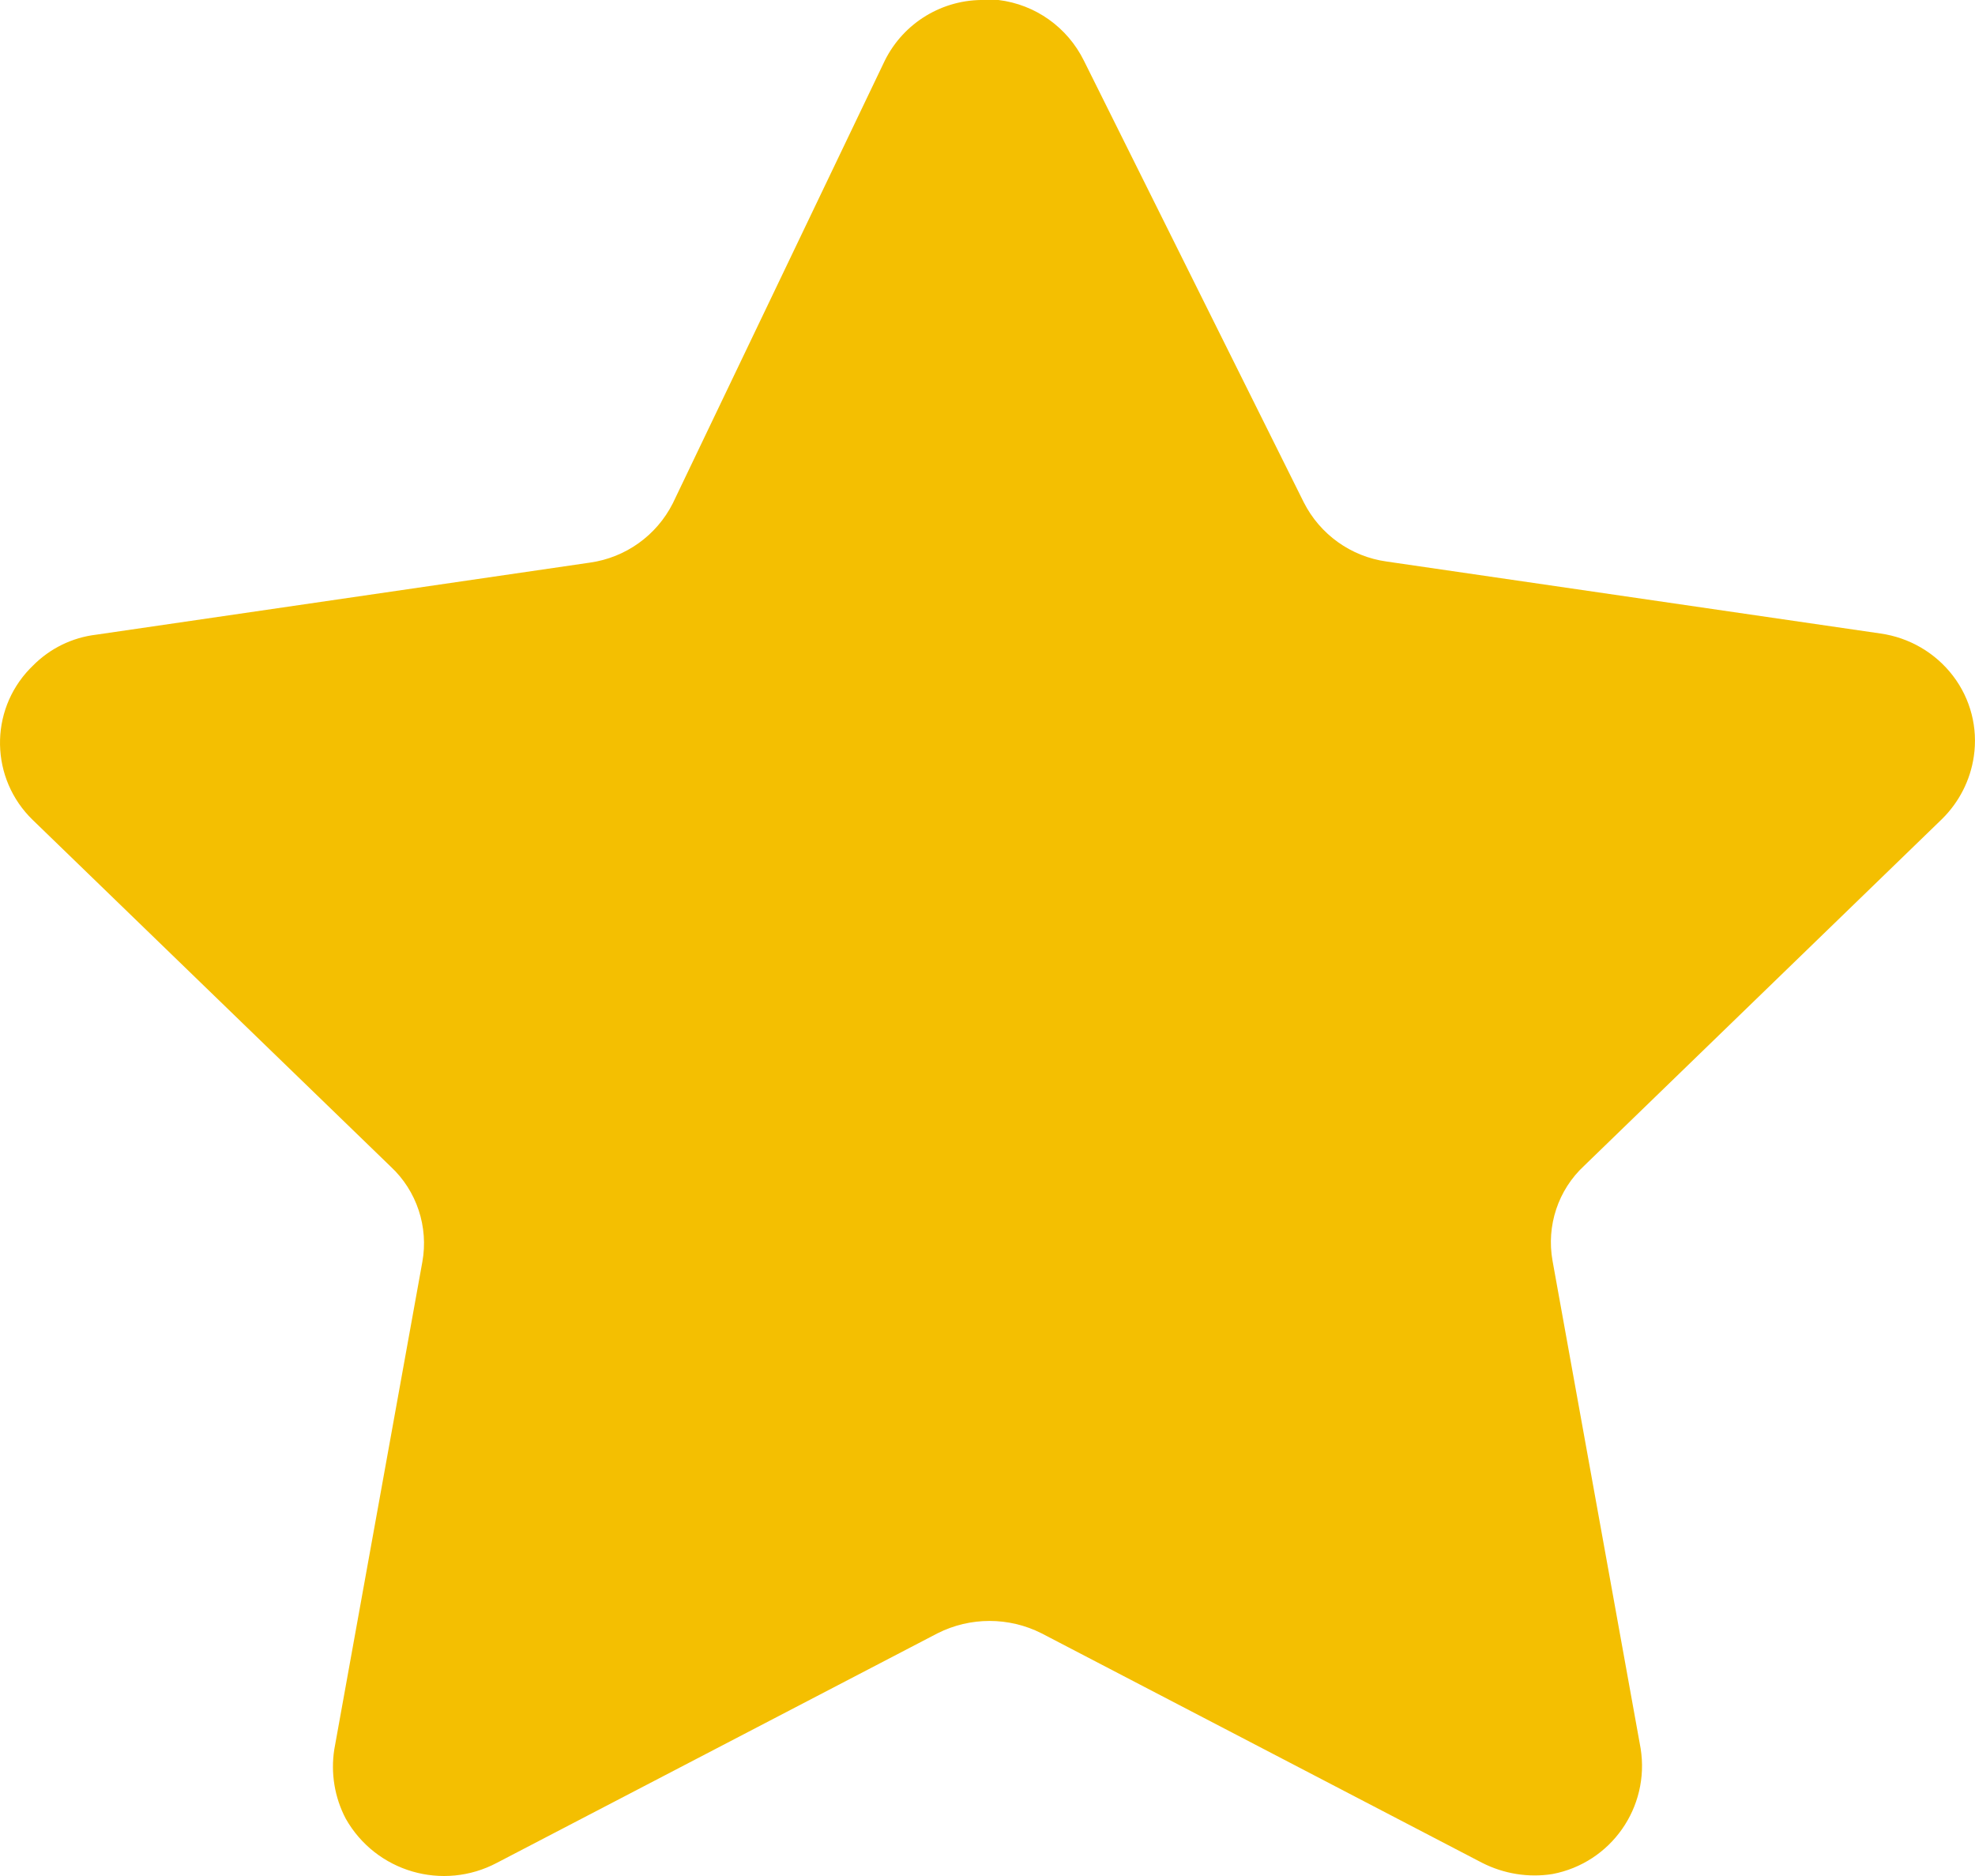 <svg width="20" height="19" viewBox="0 0 20 19" fill="none" xmlns="http://www.w3.org/2000/svg">
<path d="M10.976 0.614L13.203 5.088C13.367 5.412 13.68 5.637 14.041 5.687L19.042 6.416C19.334 6.457 19.599 6.611 19.778 6.846C19.955 7.078 20.031 7.372 19.988 7.661C19.953 7.901 19.84 8.123 19.667 8.294L16.043 11.806C15.778 12.051 15.658 12.415 15.722 12.77L16.614 17.708C16.709 18.305 16.314 18.867 15.722 18.98C15.478 19.019 15.228 18.978 15.008 18.866L10.547 16.542C10.216 16.375 9.825 16.375 9.494 16.542L5.033 18.866C4.485 19.157 3.806 18.959 3.501 18.419C3.388 18.204 3.348 17.958 3.385 17.719L4.277 12.78C4.341 12.426 4.22 12.06 3.956 11.815L0.332 8.305C-0.099 7.888 -0.112 7.203 0.303 6.772C0.312 6.763 0.322 6.753 0.332 6.743C0.504 6.568 0.73 6.457 0.974 6.428L5.975 5.698C6.335 5.647 6.648 5.424 6.813 5.098L8.96 0.614C9.151 0.229 9.547 -0.01 9.977 0H10.111C10.484 0.045 10.809 0.276 10.976 0.614Z" fill="#F4BF01"/>
</svg>
